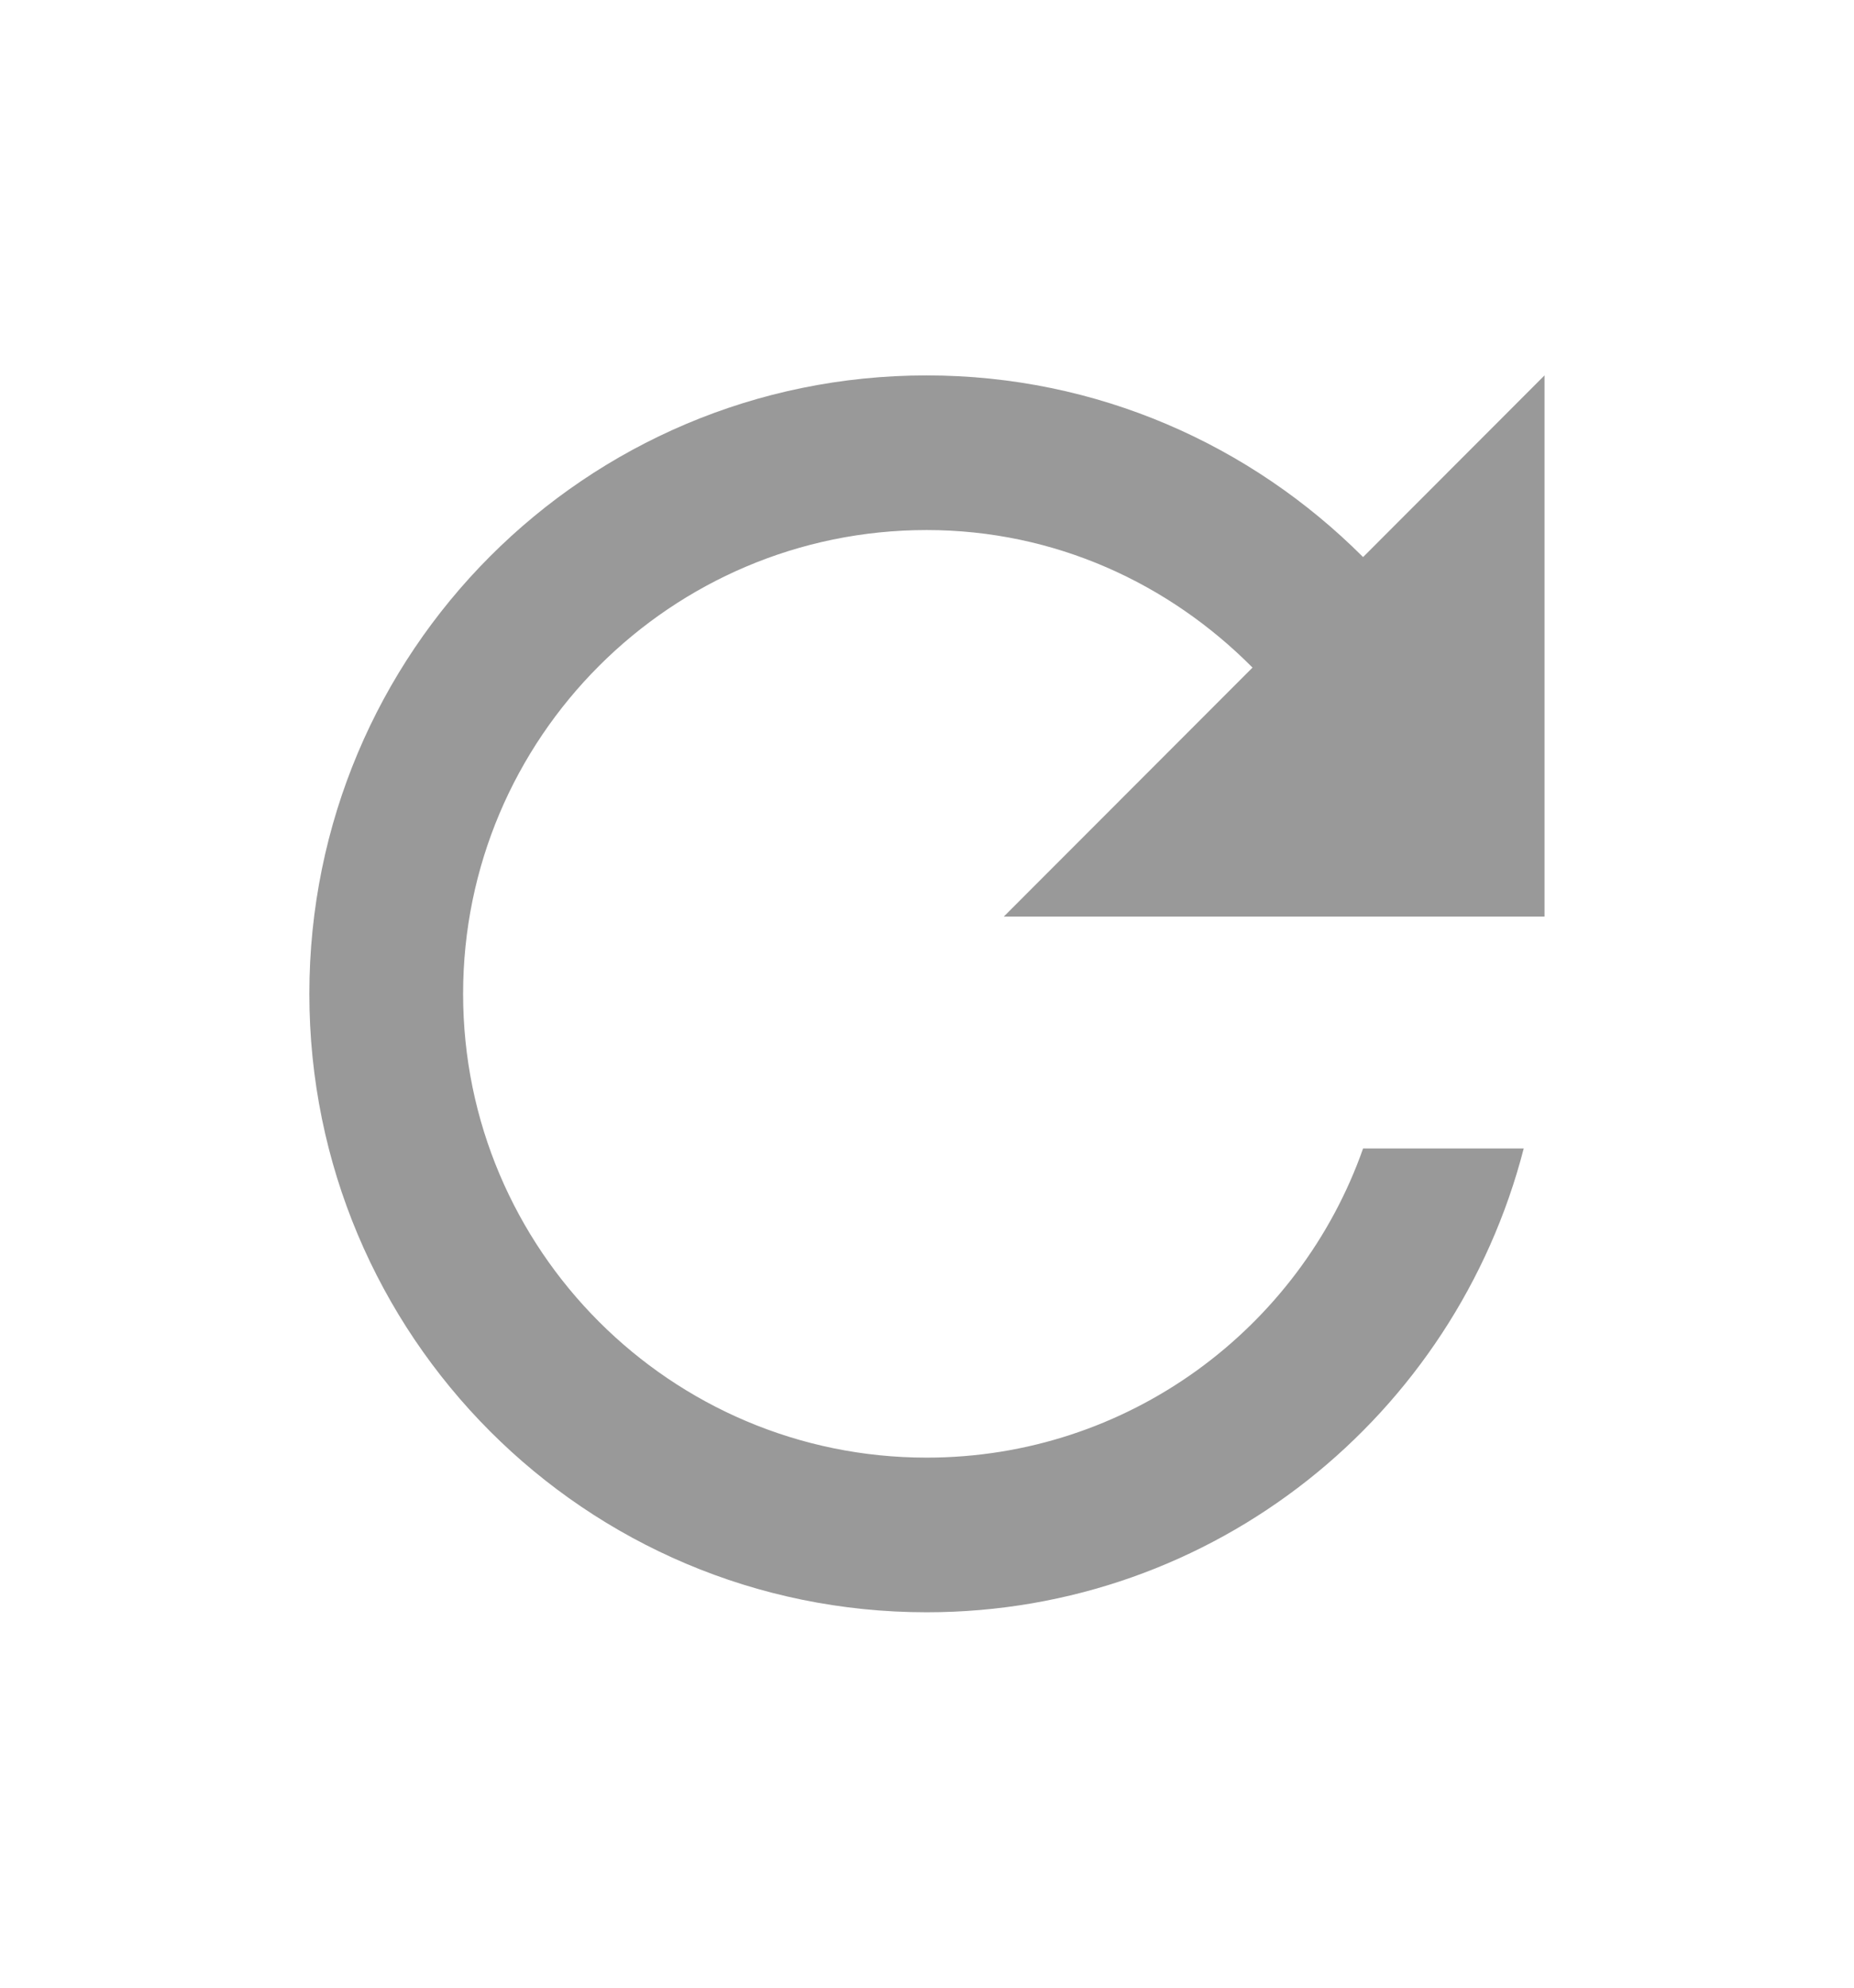 <svg width="14" height="15" viewBox="0 0 14 15" fill="none" xmlns="http://www.w3.org/2000/svg">
<g id="refresh">
<path id="Vector" d="M10.293 4.204C9.447 3.358 8.286 2.833 6.997 2.833C4.418 2.833 2.336 4.922 2.336 7.5C2.336 10.078 4.418 12.167 6.997 12.167C9.173 12.167 10.987 10.679 11.506 8.667H10.293C9.814 10.026 8.519 11 6.997 11C5.066 11 3.497 9.431 3.497 7.5C3.497 5.569 5.066 4 6.997 4C7.965 4 8.828 4.403 9.458 5.038L7.58 6.917H11.663V2.833L10.293 4.204Z" fill="#999999"/>
</g>
</svg>
